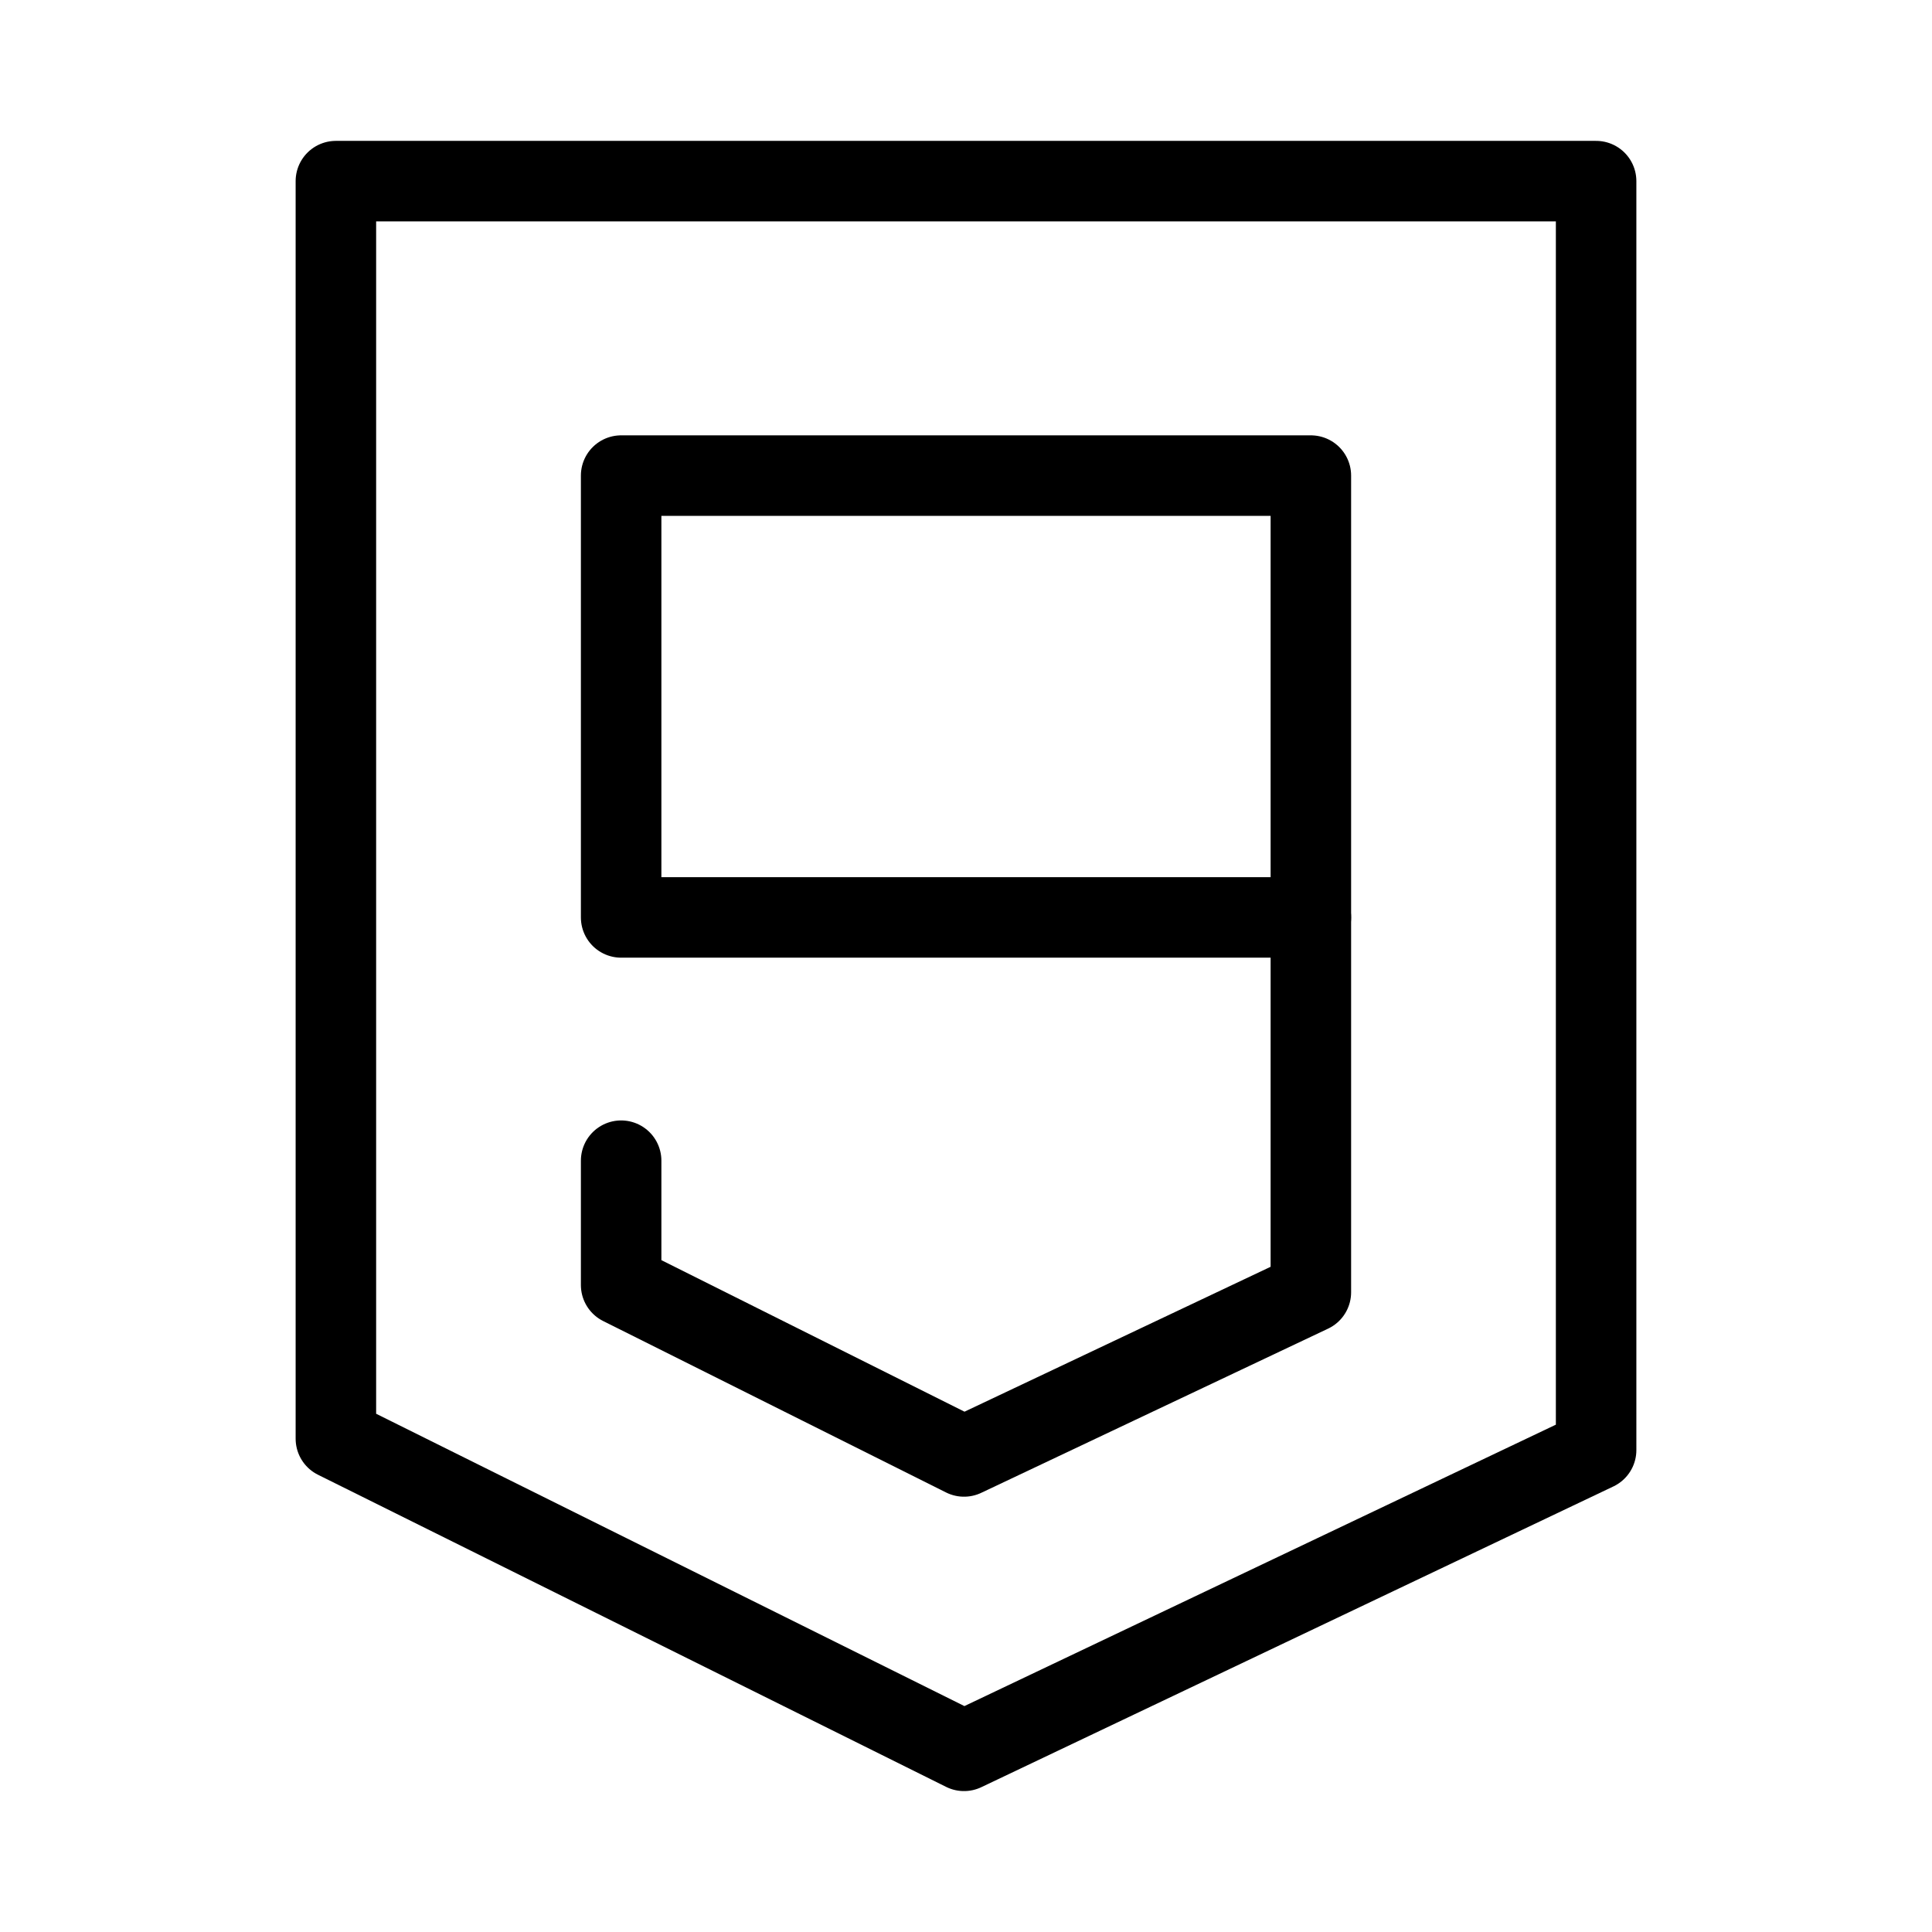 <?xml version="1.0" encoding="UTF-8"?><svg id="a" xmlns="http://www.w3.org/2000/svg" viewBox="0 0 48 48"><defs><style>.b{stroke-width:2px;fill:none;stroke:#000;stroke-linecap:round;stroke-linejoin:round;}</style></defs><path class="b" d="M8.345,4.5v31.244l15.606,7.755,15.704-7.472V4.5l-31.31-0Z"/><g><rect class="b" x="15.432" y="11.816" width="17.136" height="10.977"/><path class="b" d="M15.432,28.837v3.089l8.519,4.259,8.617-4.079v-9.314"/></g></svg>